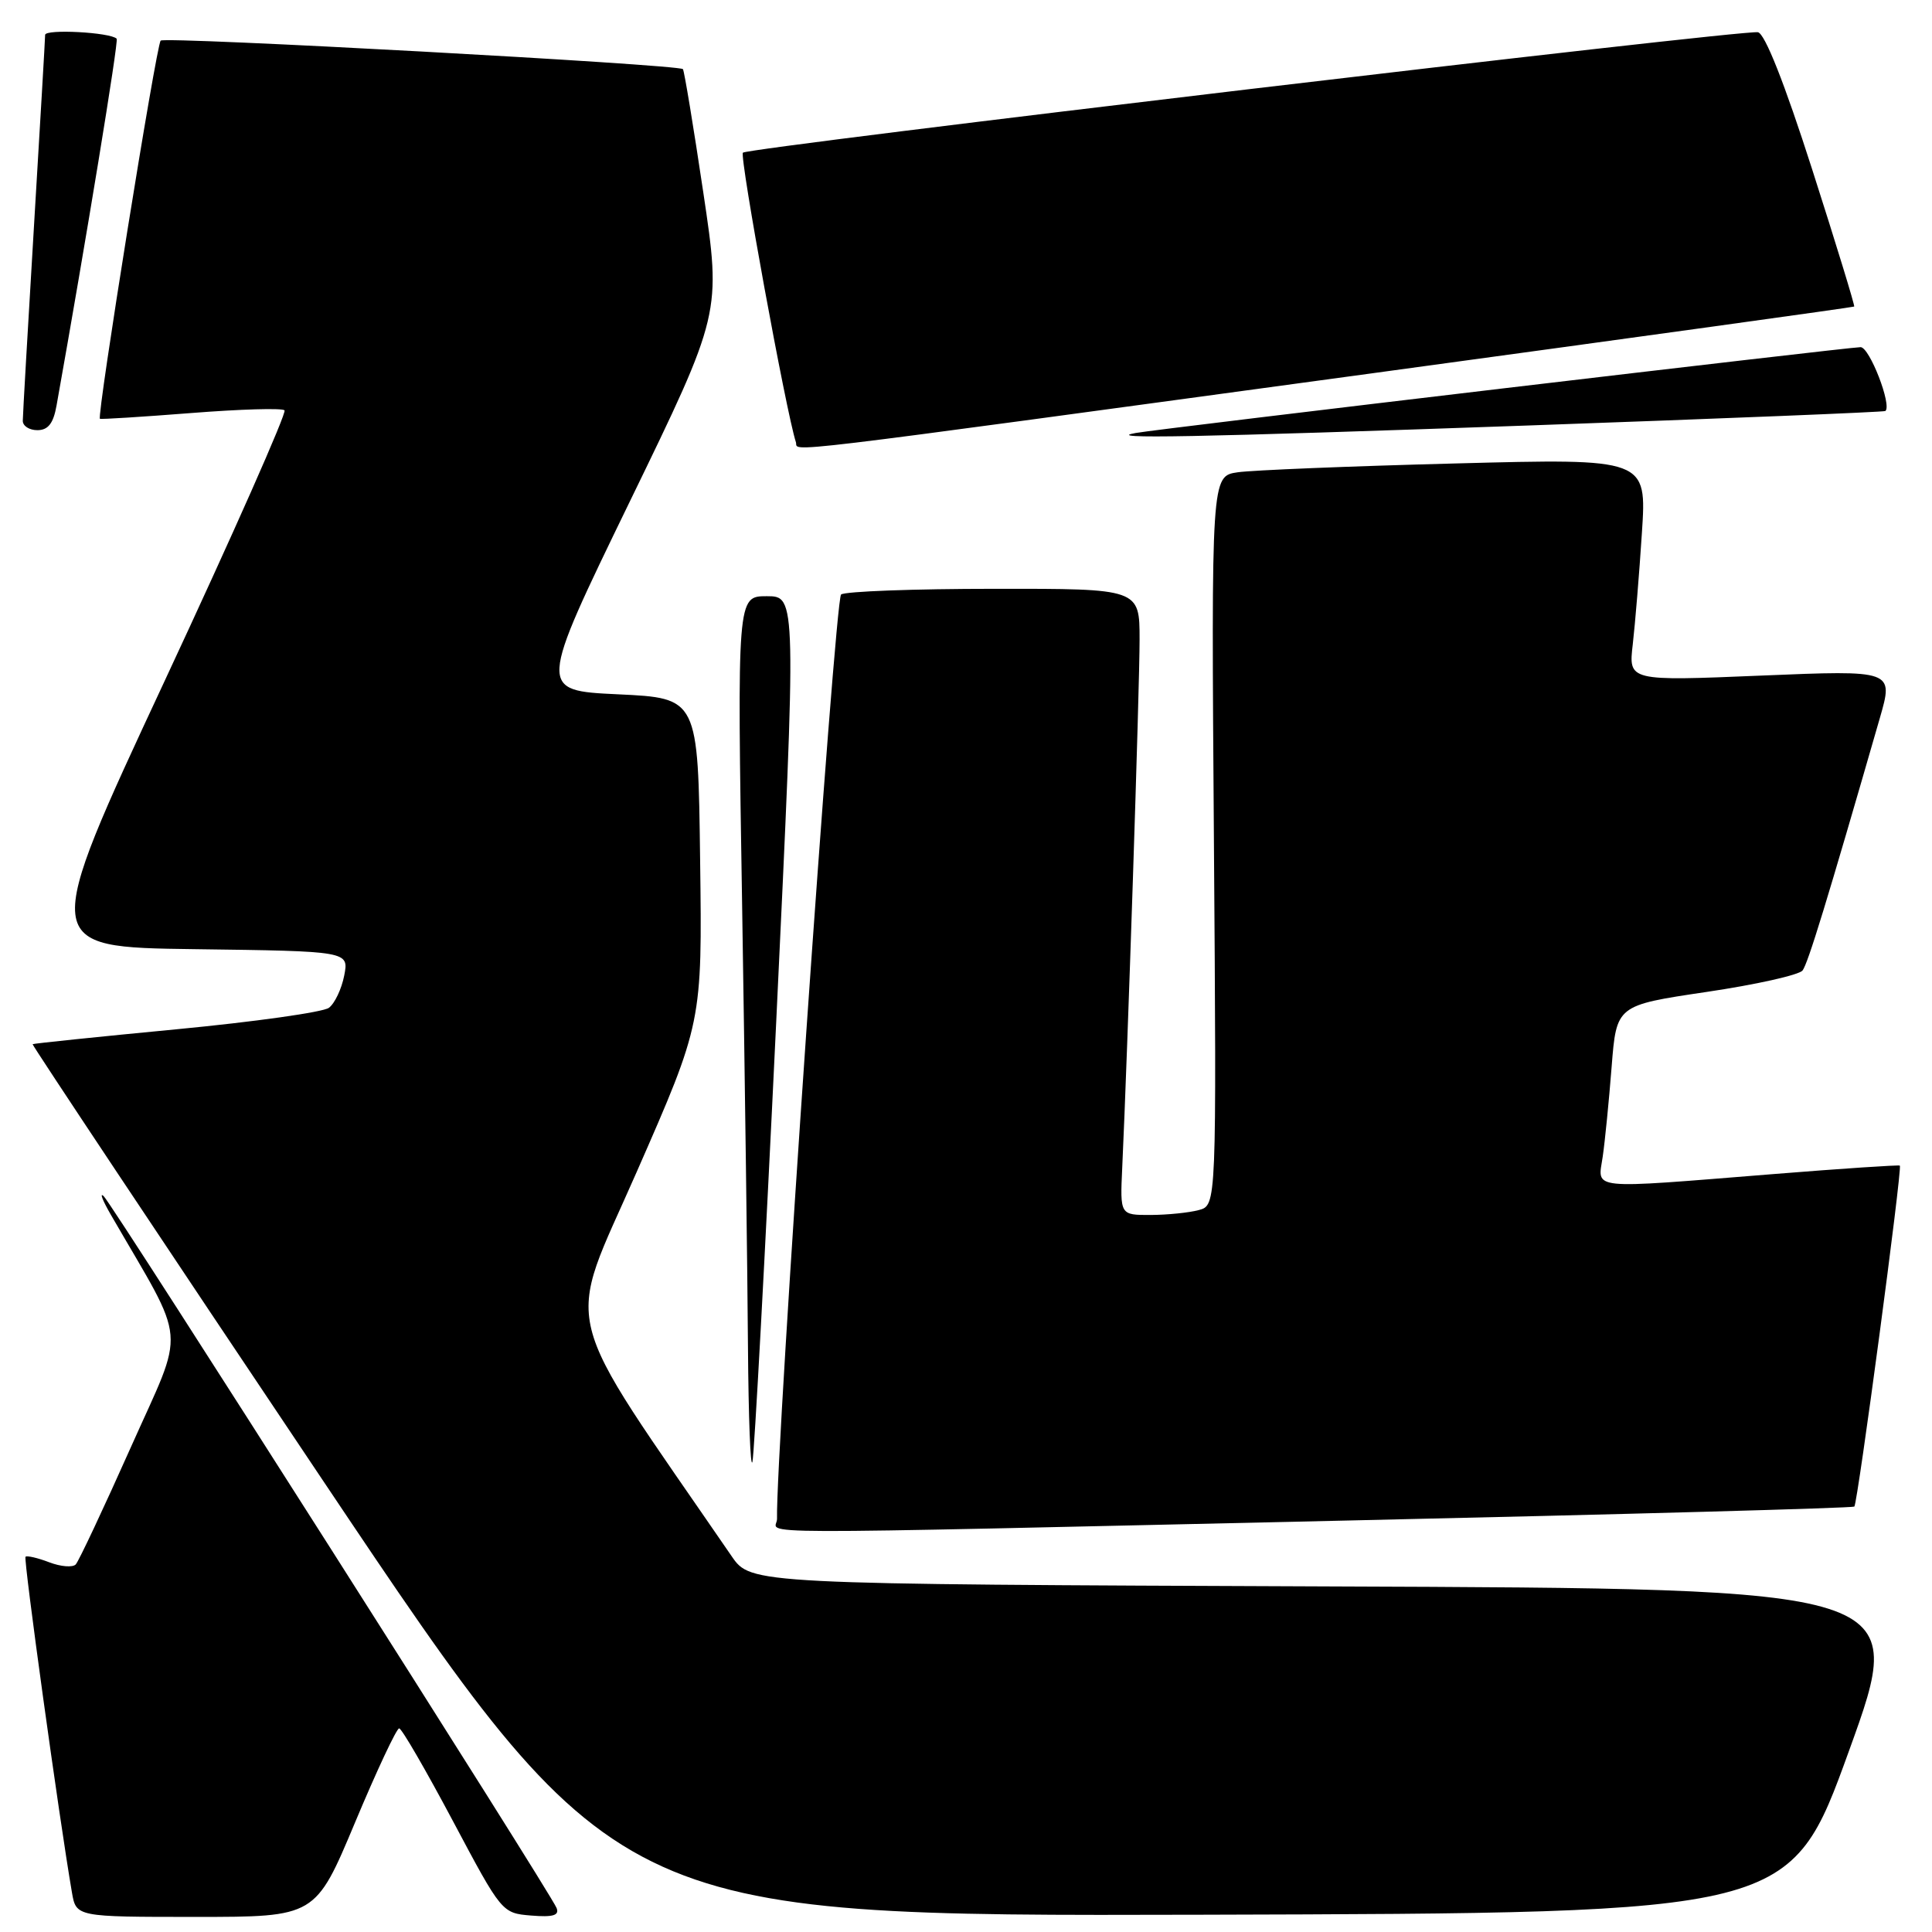 <?xml version="1.0" encoding="UTF-8" standalone="no"?>
<!DOCTYPE svg PUBLIC "-//W3C//DTD SVG 1.1//EN" "http://www.w3.org/Graphics/SVG/1.1/DTD/svg11.dtd" >
<svg xmlns="http://www.w3.org/2000/svg" xmlns:xlink="http://www.w3.org/1999/xlink" version="1.1" viewBox="0 0 256 256">
 <g >
 <path fill="currentColor"
d=" M 47.04 241.50 C 49.92 234.62 52.55 229.01 52.89 229.02 C 53.23 229.02 56.42 234.54 60.00 241.27 C 66.48 253.46 66.51 253.50 70.38 253.82 C 73.28 254.06 74.14 253.80 73.75 252.82 C 72.97 250.81 14.96 159.65 13.74 158.50 C 13.16 157.95 13.59 159.07 14.71 161.00 C 24.91 178.63 24.63 175.41 17.35 191.74 C 13.73 199.86 10.44 206.85 10.04 207.29 C 9.65 207.72 8.06 207.60 6.52 207.01 C 4.98 206.42 3.57 206.10 3.38 206.28 C 3.09 206.57 7.84 240.92 9.53 250.75 C 10.09 254.00 10.09 254.00 25.95 254.00 C 41.80 254.00 41.80 254.00 47.04 241.50 Z  M 245.00 232.00 C 252.78 210.50 252.78 210.50 176.14 210.21 C 99.50 209.91 99.50 209.91 96.95 206.21 C 73.70 172.35 74.85 177.00 84.36 155.30 C 93.05 135.50 93.05 135.50 92.77 114.00 C 92.50 92.50 92.50 92.50 81.89 92.00 C 71.29 91.50 71.29 91.50 83.43 66.50 C 95.58 41.50 95.58 41.50 93.19 25.50 C 91.88 16.70 90.66 9.35 90.49 9.16 C 89.88 8.54 21.85 4.82 21.29 5.38 C 20.71 5.96 12.80 55.20 13.24 55.49 C 13.38 55.58 18.82 55.24 25.32 54.73 C 31.81 54.22 37.39 54.05 37.70 54.37 C 38.02 54.68 30.87 70.82 21.82 90.22 C 5.37 125.50 5.37 125.50 25.80 125.77 C 46.24 126.04 46.24 126.04 45.61 129.27 C 45.26 131.05 44.35 132.97 43.58 133.54 C 42.81 134.12 33.71 135.40 23.34 136.39 C 12.98 137.38 4.42 138.27 4.32 138.36 C 4.22 138.45 21.55 164.49 42.82 196.22 C 81.50 253.92 81.50 253.92 159.36 253.71 C 237.22 253.50 237.22 253.50 245.00 232.00 Z  M 178.42 201.48 C 215.23 200.66 245.51 199.82 245.71 199.63 C 246.15 199.19 252.09 154.74 251.74 154.45 C 251.61 154.34 244.07 154.84 235.00 155.57 C 210.12 157.56 211.72 157.72 212.37 153.25 C 212.67 151.19 213.20 145.83 213.55 141.35 C 214.19 133.21 214.19 133.21 226.11 131.44 C 232.66 130.47 238.39 129.19 238.85 128.59 C 239.57 127.64 242.06 119.52 249.09 95.14 C 250.92 88.79 250.92 88.79 233.35 89.52 C 215.78 90.25 215.78 90.25 216.35 85.38 C 216.66 82.69 217.21 76.05 217.56 70.62 C 218.21 60.74 218.21 60.74 192.85 61.41 C 178.91 61.77 165.93 62.30 164.00 62.58 C 160.50 63.09 160.50 63.09 160.85 111.40 C 161.20 159.71 161.20 159.71 158.85 160.34 C 157.56 160.69 154.68 160.98 152.45 160.99 C 148.41 161.00 148.41 161.00 148.70 154.75 C 149.40 139.79 151.01 90.91 151.00 84.75 C 151.00 78.00 151.00 78.00 131.75 78.02 C 121.16 78.02 112.03 78.36 111.45 78.77 C 110.62 79.34 102.76 192.73 102.96 201.25 C 103.01 203.38 94.99 203.35 178.42 201.48 Z  M 102.85 135.45 C 105.53 79.00 105.53 79.00 101.60 79.00 C 97.67 79.00 97.67 79.00 98.34 120.25 C 98.70 142.94 99.05 169.15 99.11 178.50 C 99.18 187.85 99.44 194.69 99.70 193.70 C 99.95 192.72 101.37 166.50 102.85 135.45 Z  M 182.50 49.37 C 217.15 44.65 245.59 40.71 245.69 40.62 C 245.80 40.52 243.30 32.36 240.13 22.47 C 236.44 10.96 233.85 4.42 232.93 4.27 C 230.78 3.92 99.13 19.54 98.44 20.23 C 97.96 20.71 104.17 54.64 105.46 58.59 C 105.88 59.88 100.40 60.54 182.50 49.37 Z  M 202.50 56.38 C 228.35 55.46 249.64 54.60 249.82 54.46 C 250.72 53.73 247.73 46.00 246.54 46.00 C 244.96 46.00 153.51 56.82 150.50 57.37 C 145.98 58.18 157.85 57.96 202.50 56.38 Z  M 7.49 53.75 C 11.38 32.00 15.74 5.42 15.46 5.13 C 14.63 4.28 6.00 3.82 5.98 4.62 C 5.98 5.10 5.31 16.52 4.50 30.00 C 3.69 43.48 3.02 55.06 3.02 55.75 C 3.01 56.44 3.88 57.00 4.95 57.00 C 6.37 57.00 7.07 56.11 7.49 53.75 Z "/>
</g>
</svg>